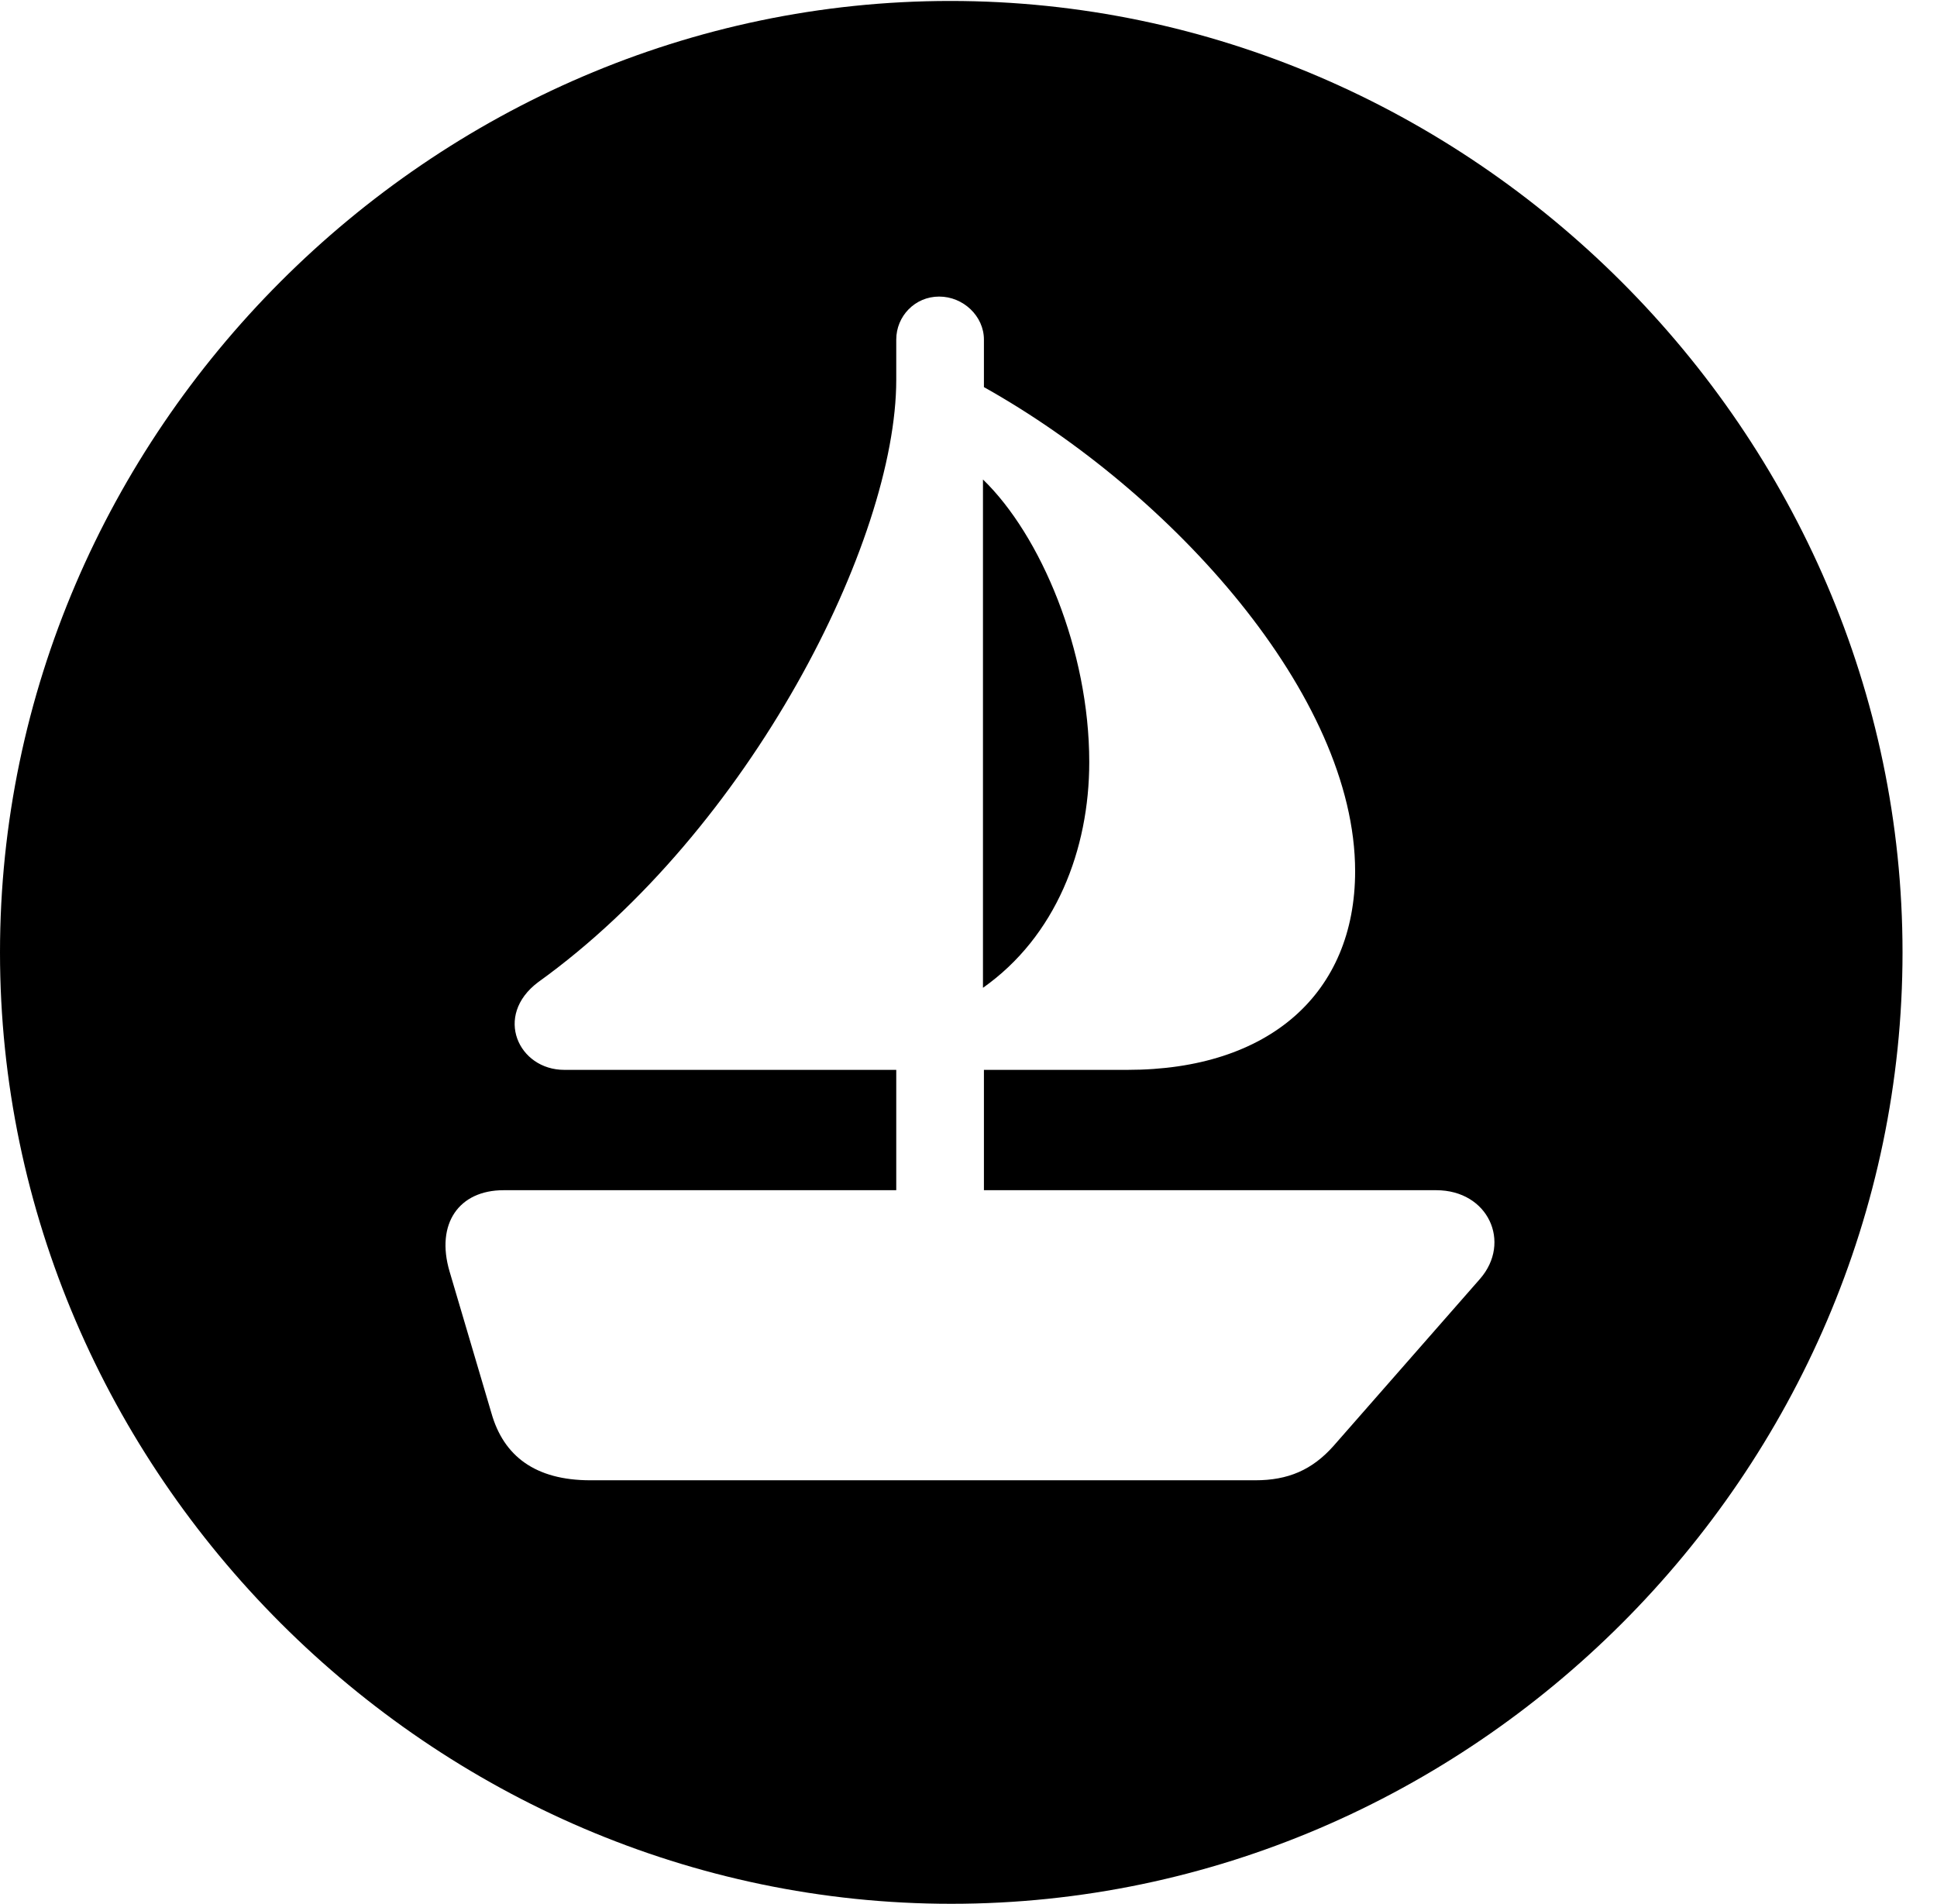 <svg version="1.1" xmlns="http://www.w3.org/2000/svg" xmlns:xlink="http://www.w3.org/1999/xlink" width="20.283" height="19.932" viewBox="0 0 20.283 19.932">
 <g>
  <rect height="19.932" opacity="0" width="20.283" x="0" y="0"/>
  <path d="M19.922 9.971C19.922 15.42 15.41 19.932 9.961 19.932C4.521 19.932 0 15.42 0 9.971C0 4.531 4.512 0.01 9.951 0.01C15.4 0.01 19.922 4.531 19.922 9.971ZM9.385 3.555L9.385 3.975C9.385 5.664 7.852 8.691 5.635 10.283C5.166 10.635 5.43 11.201 5.908 11.201L9.385 11.201L9.385 12.461L5.273 12.461C4.805 12.461 4.561 12.812 4.707 13.31L5.146 14.795C5.273 15.244 5.605 15.498 6.182 15.498L13.145 15.498C13.486 15.498 13.74 15.391 13.965 15.137L15.498 13.389C15.83 13.008 15.586 12.461 15.039 12.461L10.303 12.461L10.303 11.201L11.807 11.201C13.291 11.201 14.19 10.4 14.19 9.121C14.19 7.285 12.275 5.156 10.303 4.053L10.303 3.555C10.303 3.311 10.088 3.105 9.834 3.105C9.58 3.105 9.385 3.311 9.385 3.555ZM11.406 7.979C11.406 8.896 11.055 9.805 10.293 10.342L10.293 5.02C10.898 5.605 11.406 6.807 11.406 7.979Z" fill="currentColor"/>
 </g>
</svg>
